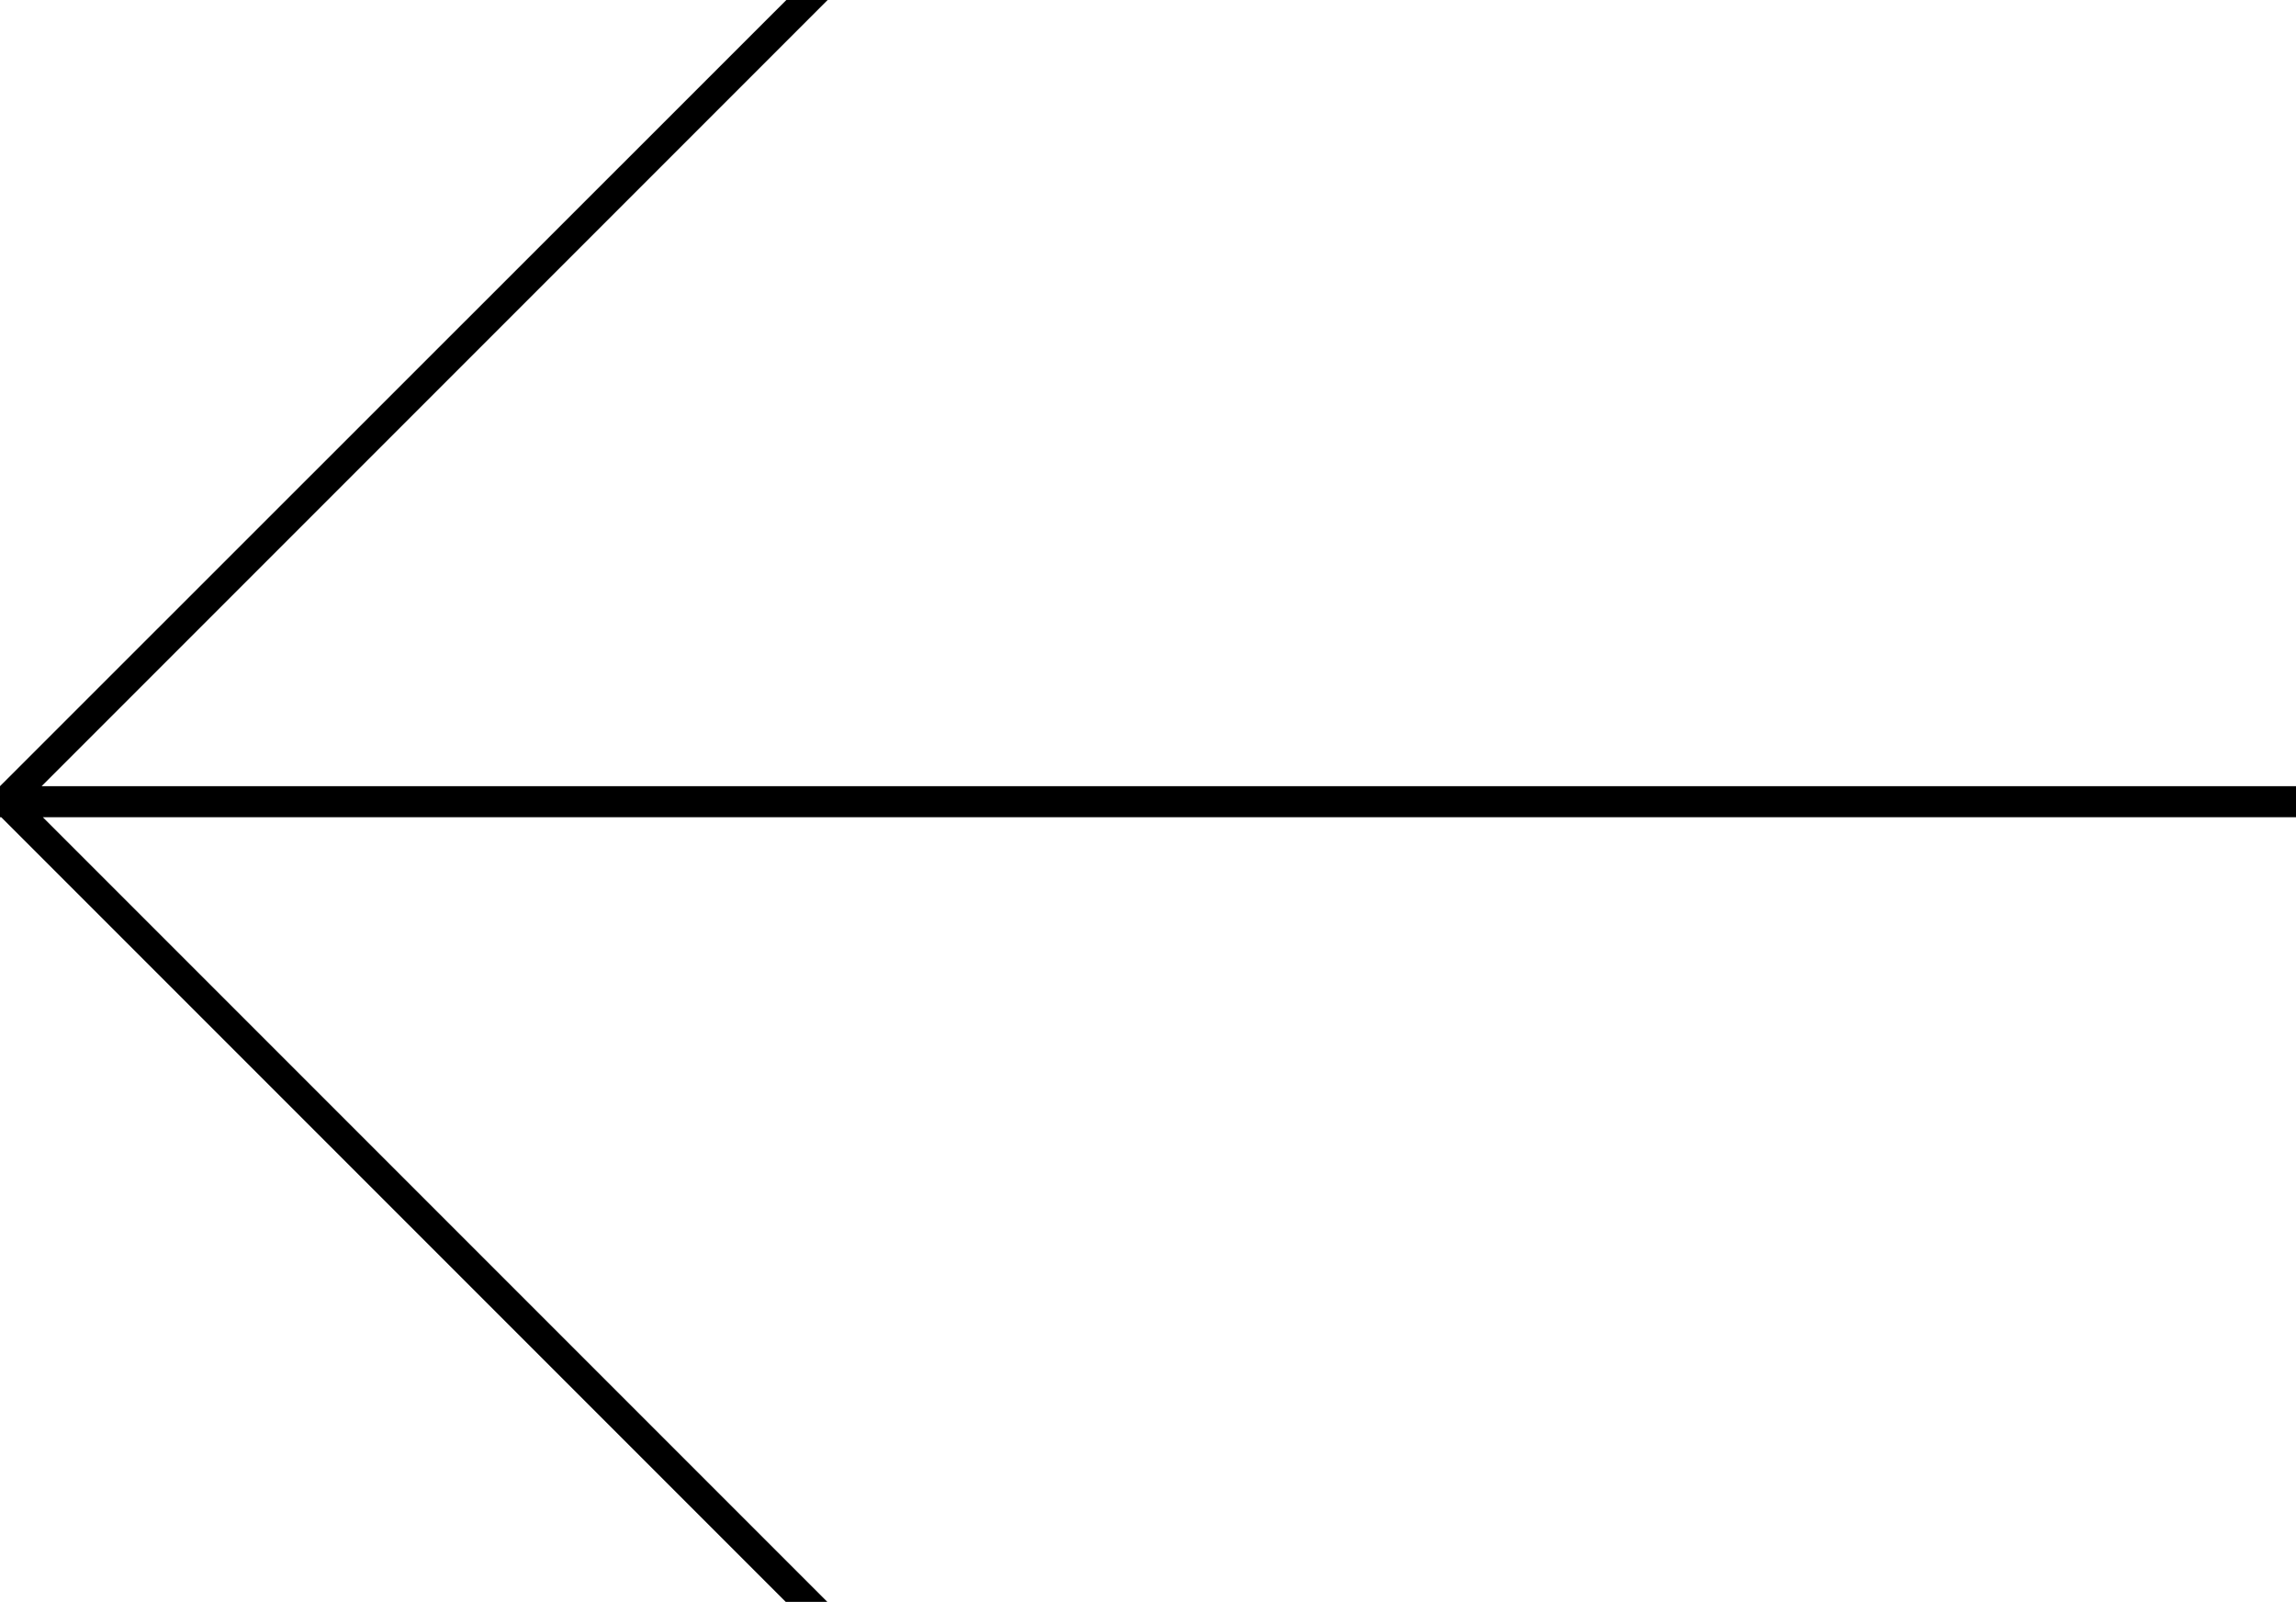 <svg xmlns="http://www.w3.org/2000/svg" viewBox="0 0 73.96 51.59"><defs><style>.cls-1{fill:#000;}</style></defs><title>arrow-left</title><g id="Layer_2" data-name="Layer 2"><g id="Slider"><g id="Slider_Arrow" data-name="Slider Arrow"><path class="cls-1" d="M0,25.32l.94.56L26.65,51.59H25.31L0,26.28Zm0,1v-1H74v1Zm0,0v-1L25.33,0h1.33L.94,25.72Z"/></g></g></g></svg>
